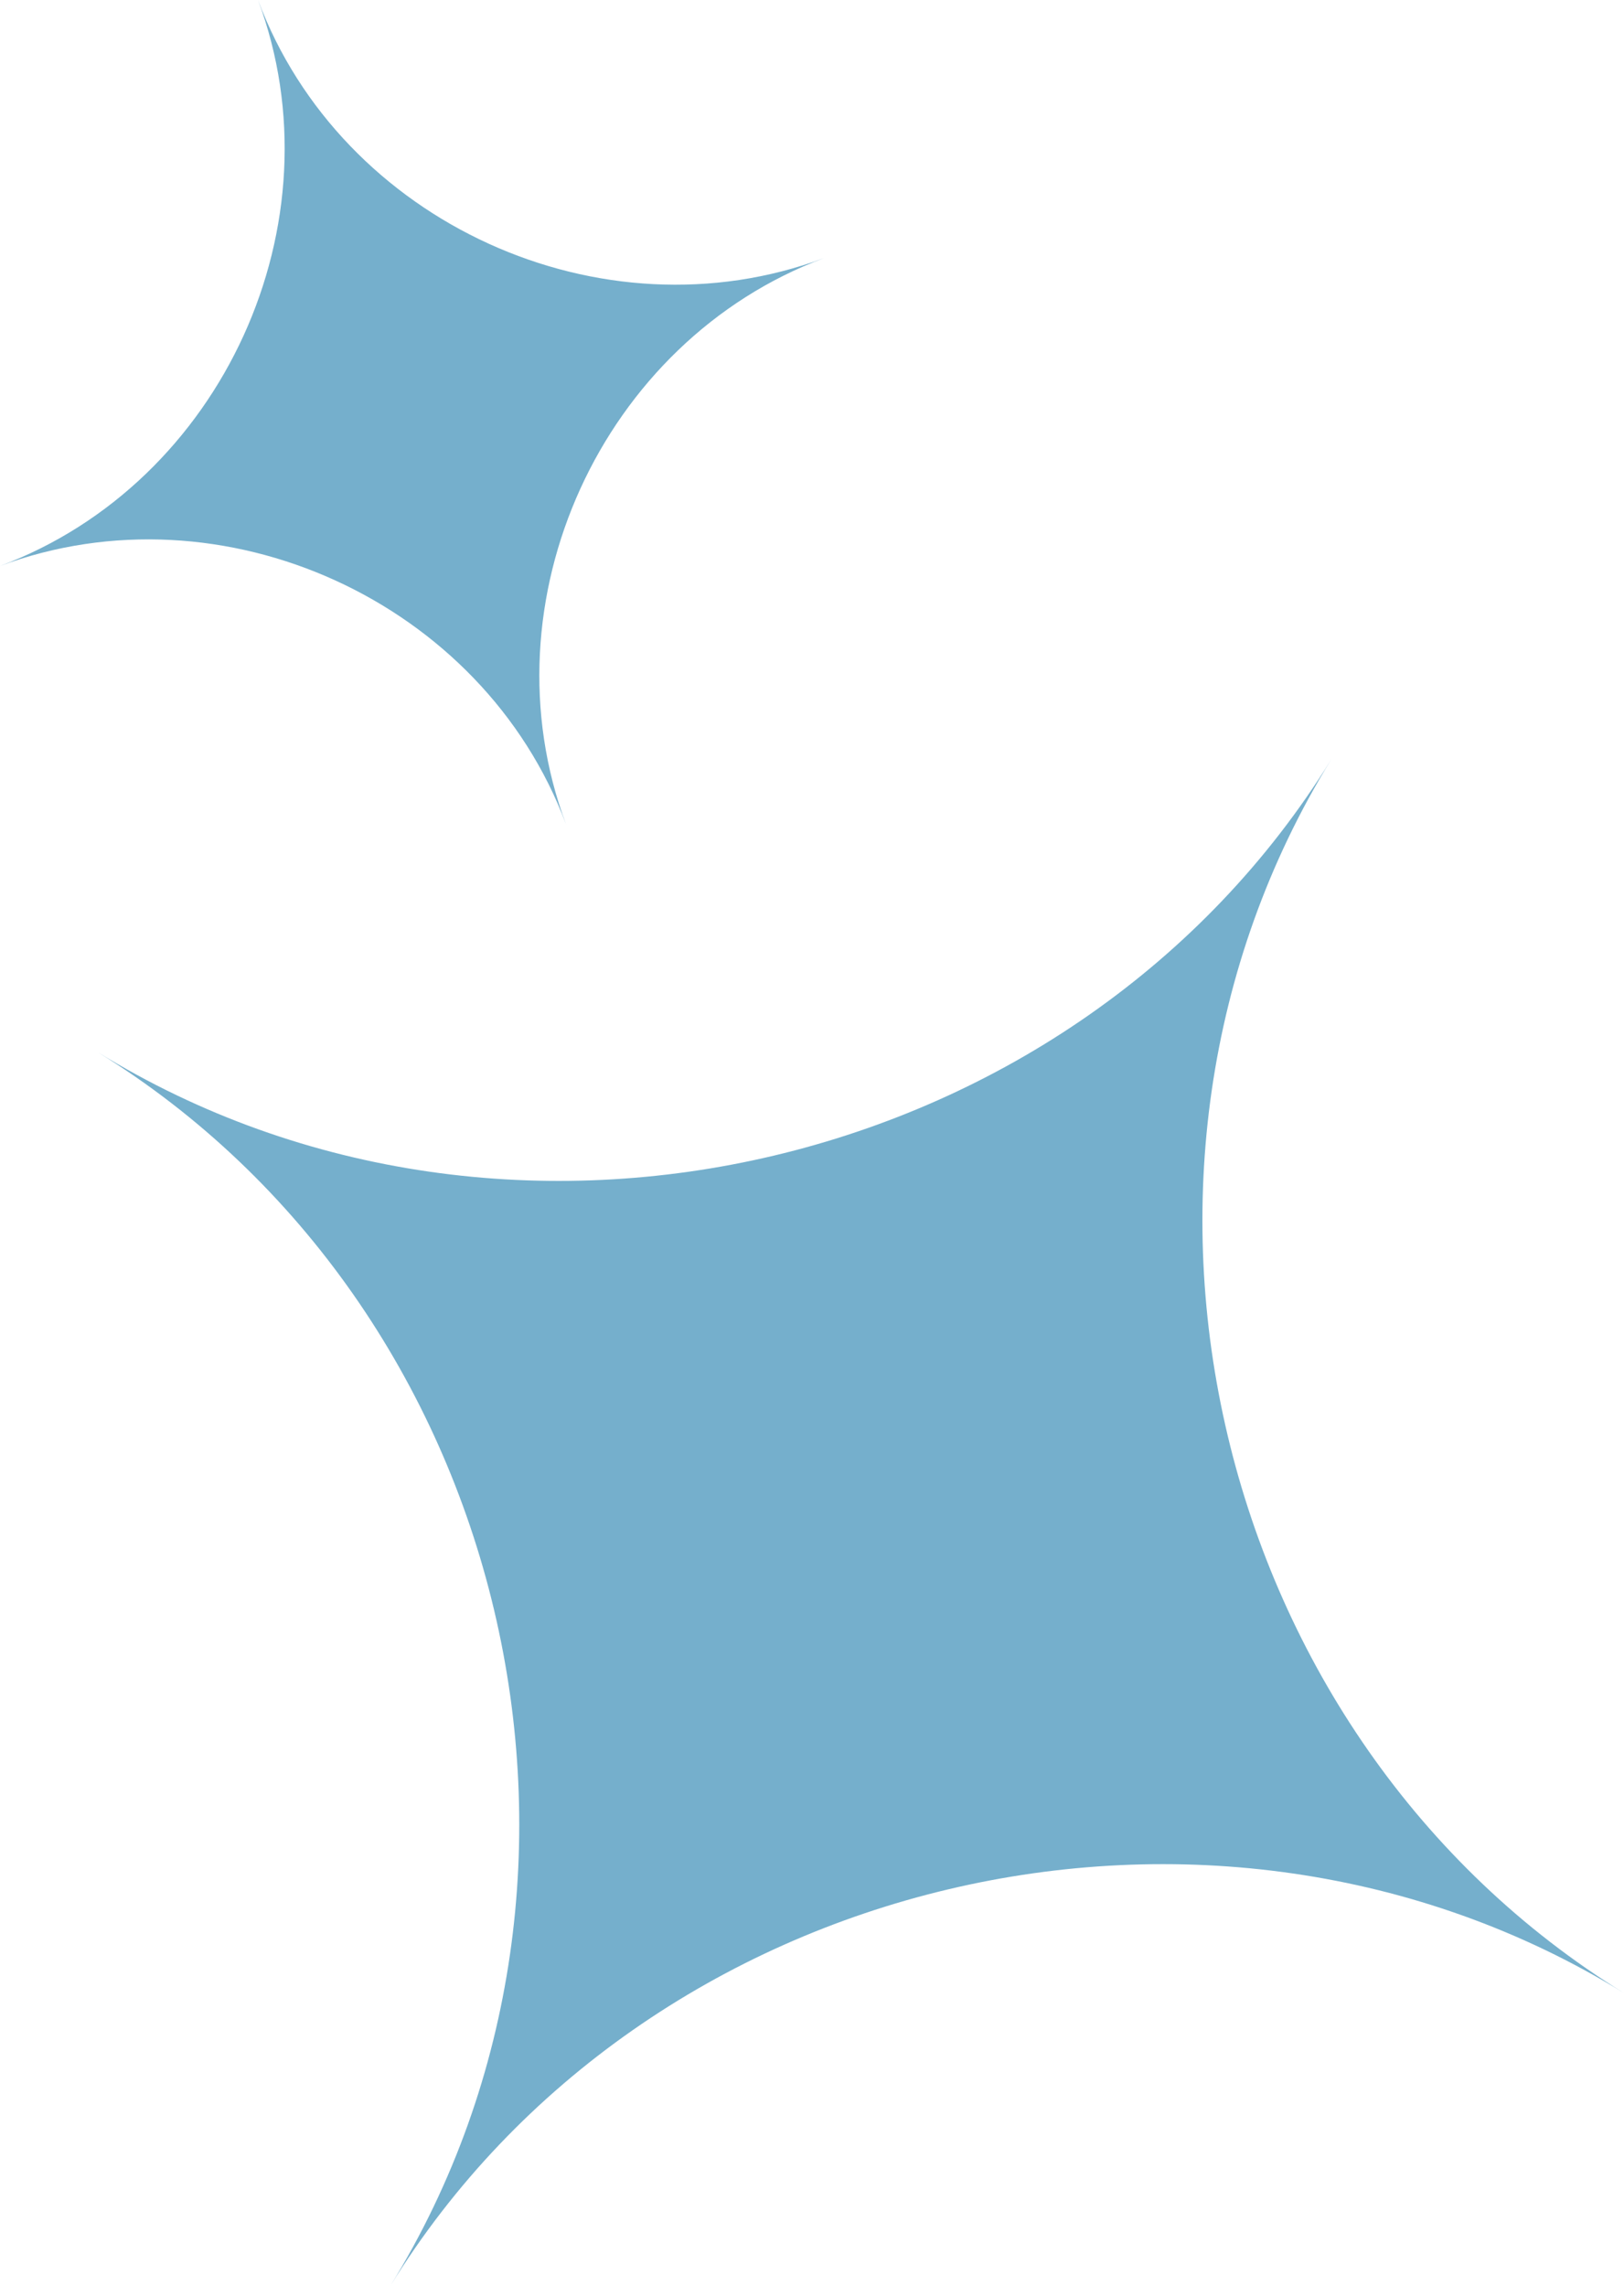 <svg version="1.1" id="图层_1" x="0px" y="0px" width="26.479px" height="37.268px" viewBox="0 0 26.479 37.268" enable-background="new 0 0 26.479 37.268" xml:space="preserve" xmlns="http://www.w3.org/2000/svg" xmlns:xlink="http://www.w3.org/1999/xlink" xmlns:xml="http://www.w3.org/XML/1998/namespace">
  <path fill="#75AFCC" d="M6.366,37.268c4.146-6.723,1.948-15.97-4.774-20.114c6.724,4.145,15.97,1.948,20.114-4.773
	c-4.146,6.723-1.949,15.969,4.772,20.114C19.757,28.349,10.512,30.545,6.366,37.268z" class="color c1"/>
  <path fill="#75AFCC" d="M13.435,4.208c-3.629,1.354-5.563,5.599-4.207,9.229C7.871,9.807,3.63,7.873,0,9.228
	C3.63,7.873,5.563,3.631,4.207,0C5.563,3.631,9.806,5.563,13.435,4.208z" class="color c1"/>
</svg>